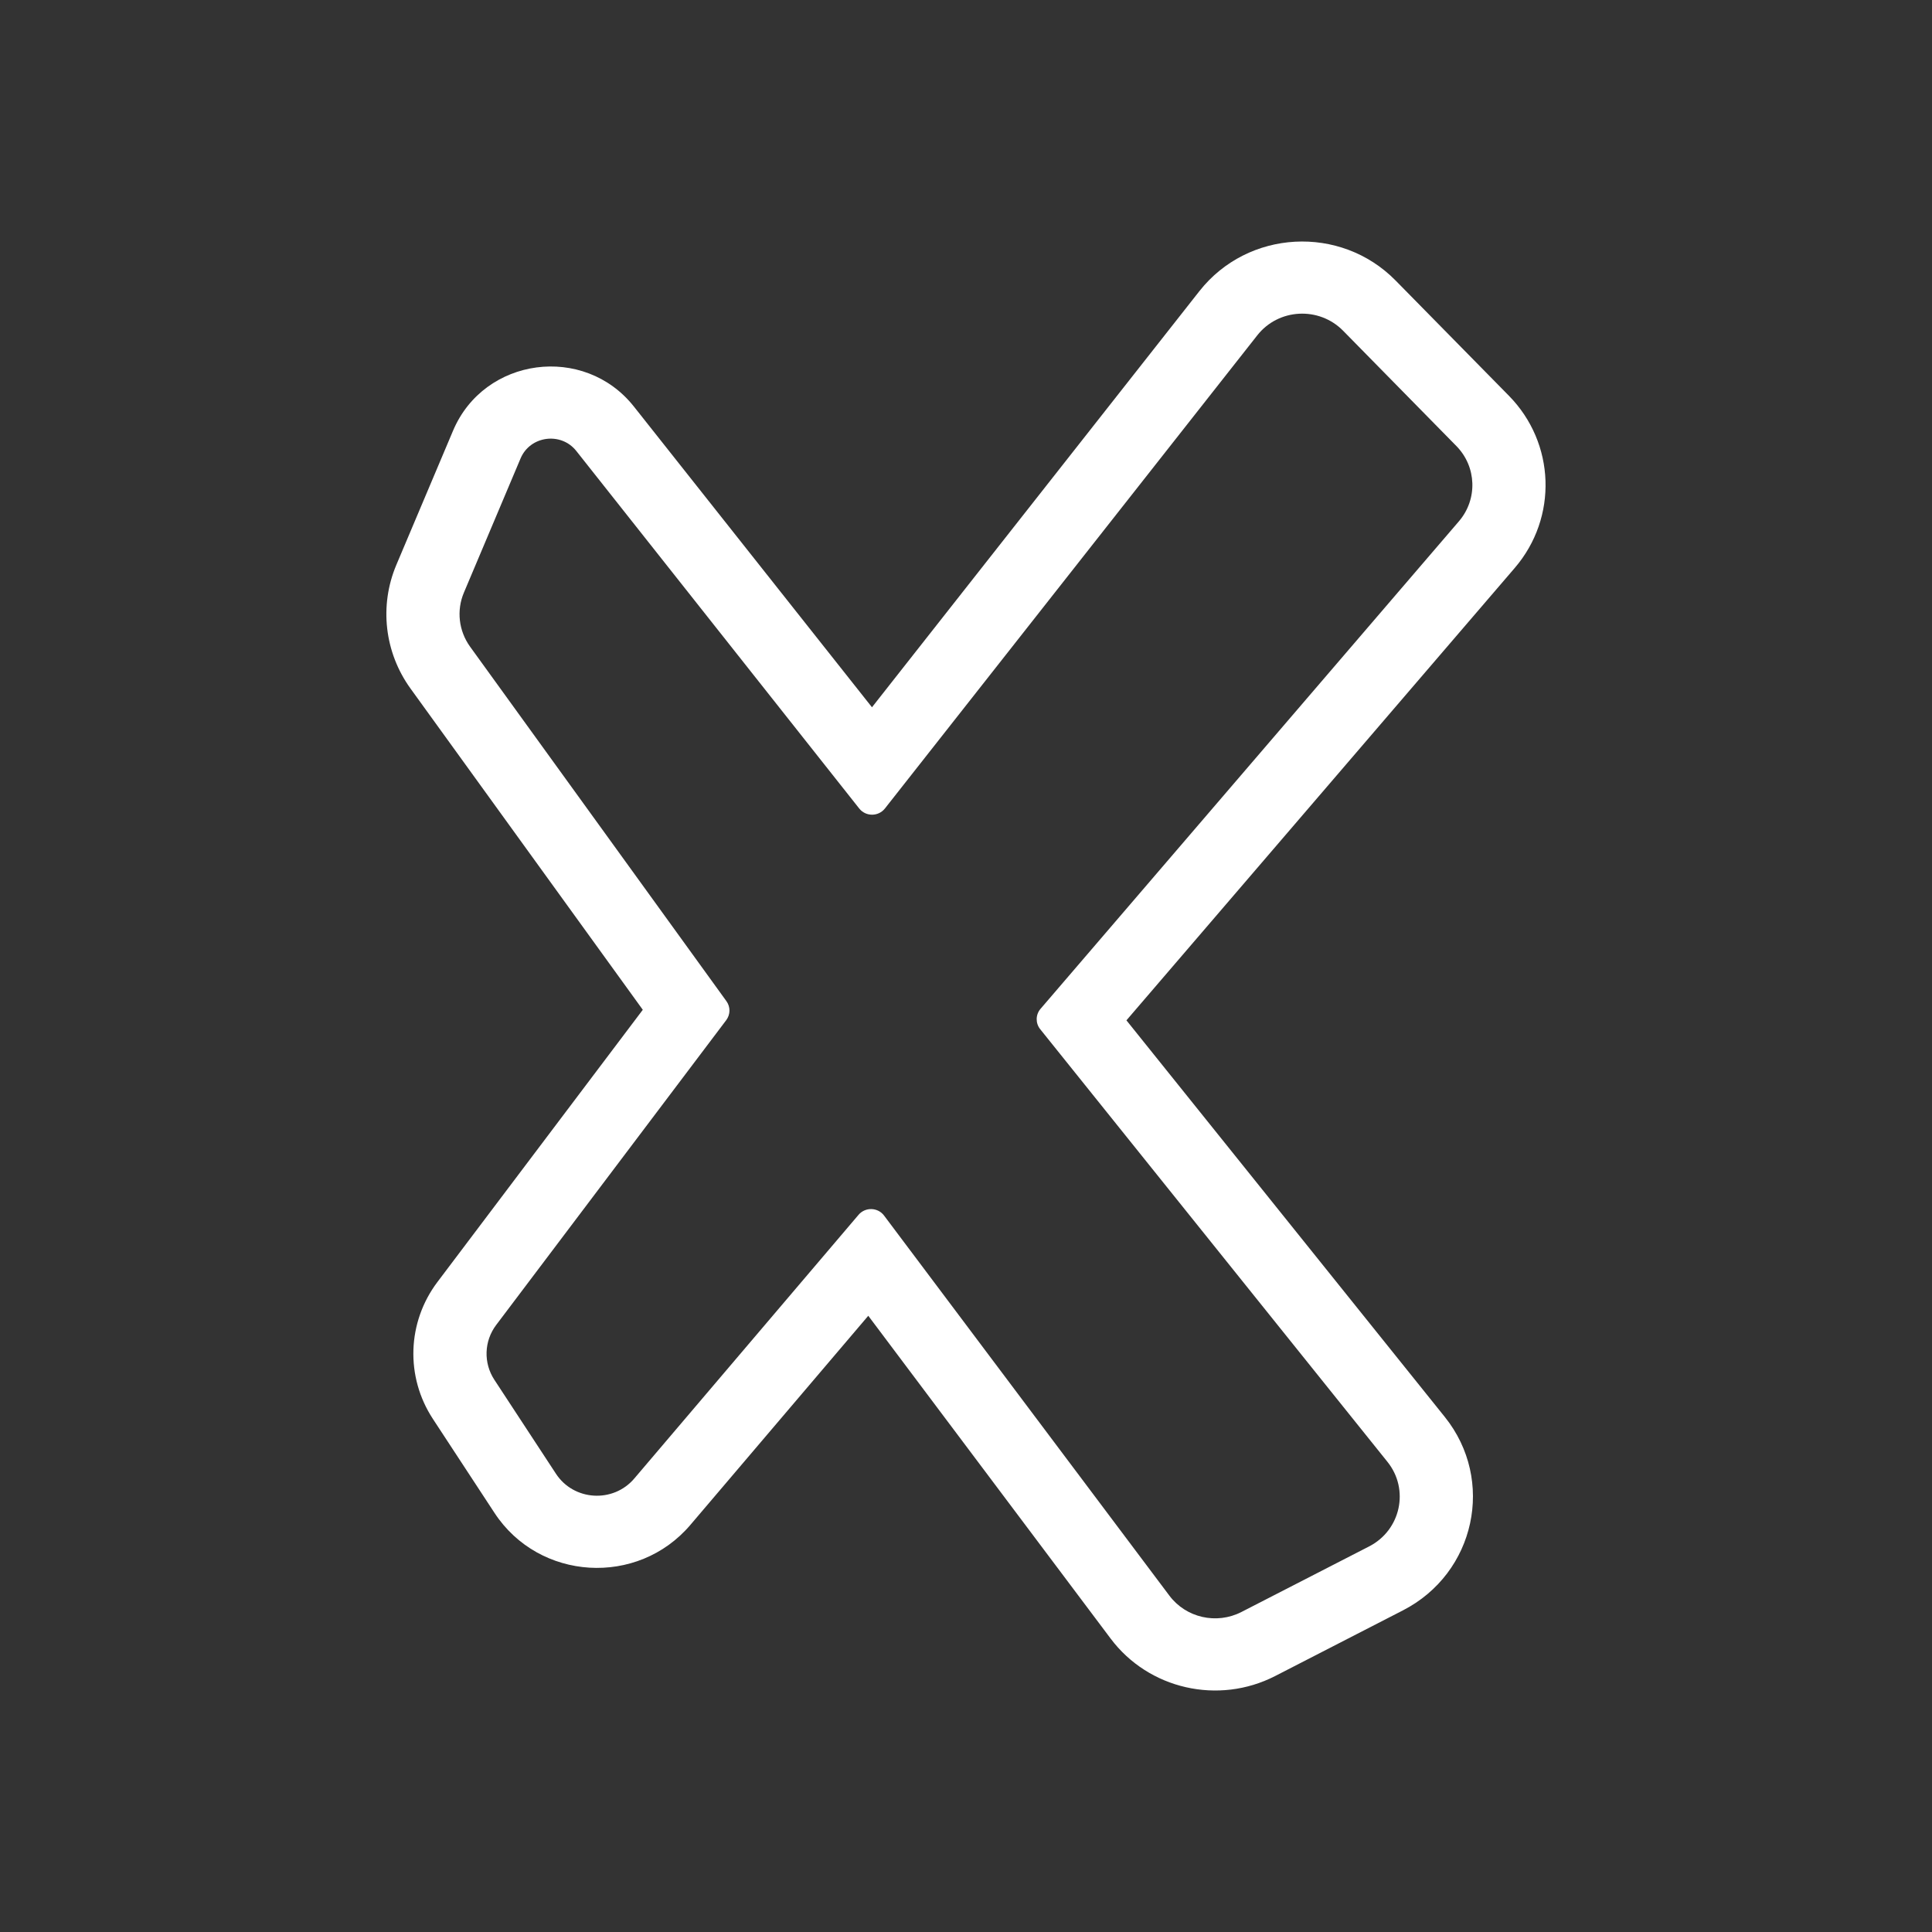 <svg width="24" height="24" viewBox="0 0 24 24" fill="none" xmlns="http://www.w3.org/2000/svg">
<rect x="0" y="0" width="24" height="24" fill="#333333" stroke="none"/>
<path fill-rule="evenodd" clip-rule="evenodd" d="M17.948 17.602C18.578 18.387 18.328 19.543 17.427 20.005L15.841 20.82C15.136 21.182 14.268 20.984 13.796 20.354L10.786 16.345L8.576 18.943C7.921 19.713 6.697 19.639 6.143 18.794L5.378 17.627C5.034 17.103 5.057 16.424 5.435 15.924L7.985 12.544L5.1 8.554C4.776 8.106 4.709 7.524 4.924 7.016L5.628 5.35C6.015 4.435 7.257 4.27 7.875 5.051L10.832 8.786L14.899 3.617C15.502 2.851 16.652 2.789 17.336 3.484L18.744 4.916C19.322 5.504 19.354 6.429 18.817 7.055L13.993 12.675L17.948 17.602L17.948 17.602ZM16.684 4.108C16.384 3.804 15.881 3.831 15.618 4.166L10.993 10.043C10.912 10.146 10.755 10.146 10.674 10.044L7.159 5.602C6.969 5.362 6.586 5.413 6.467 5.694L5.763 7.361C5.669 7.583 5.698 7.837 5.84 8.034L9.024 12.437C9.075 12.508 9.074 12.602 9.022 12.672L6.164 16.459C6.013 16.659 6.004 16.931 6.141 17.14L6.906 18.307C7.127 18.645 7.617 18.675 7.879 18.367L10.665 15.091C10.749 14.992 10.905 14.997 10.982 15.1L14.526 19.821C14.733 20.097 15.112 20.183 15.421 20.025L17.008 19.21C17.401 19.008 17.511 18.502 17.235 18.159L12.921 12.784C12.862 12.71 12.864 12.604 12.926 12.532L18.123 6.476C18.358 6.202 18.344 5.797 18.091 5.54L16.684 4.108L16.684 4.108Z" fill="white"/>
</svg>
